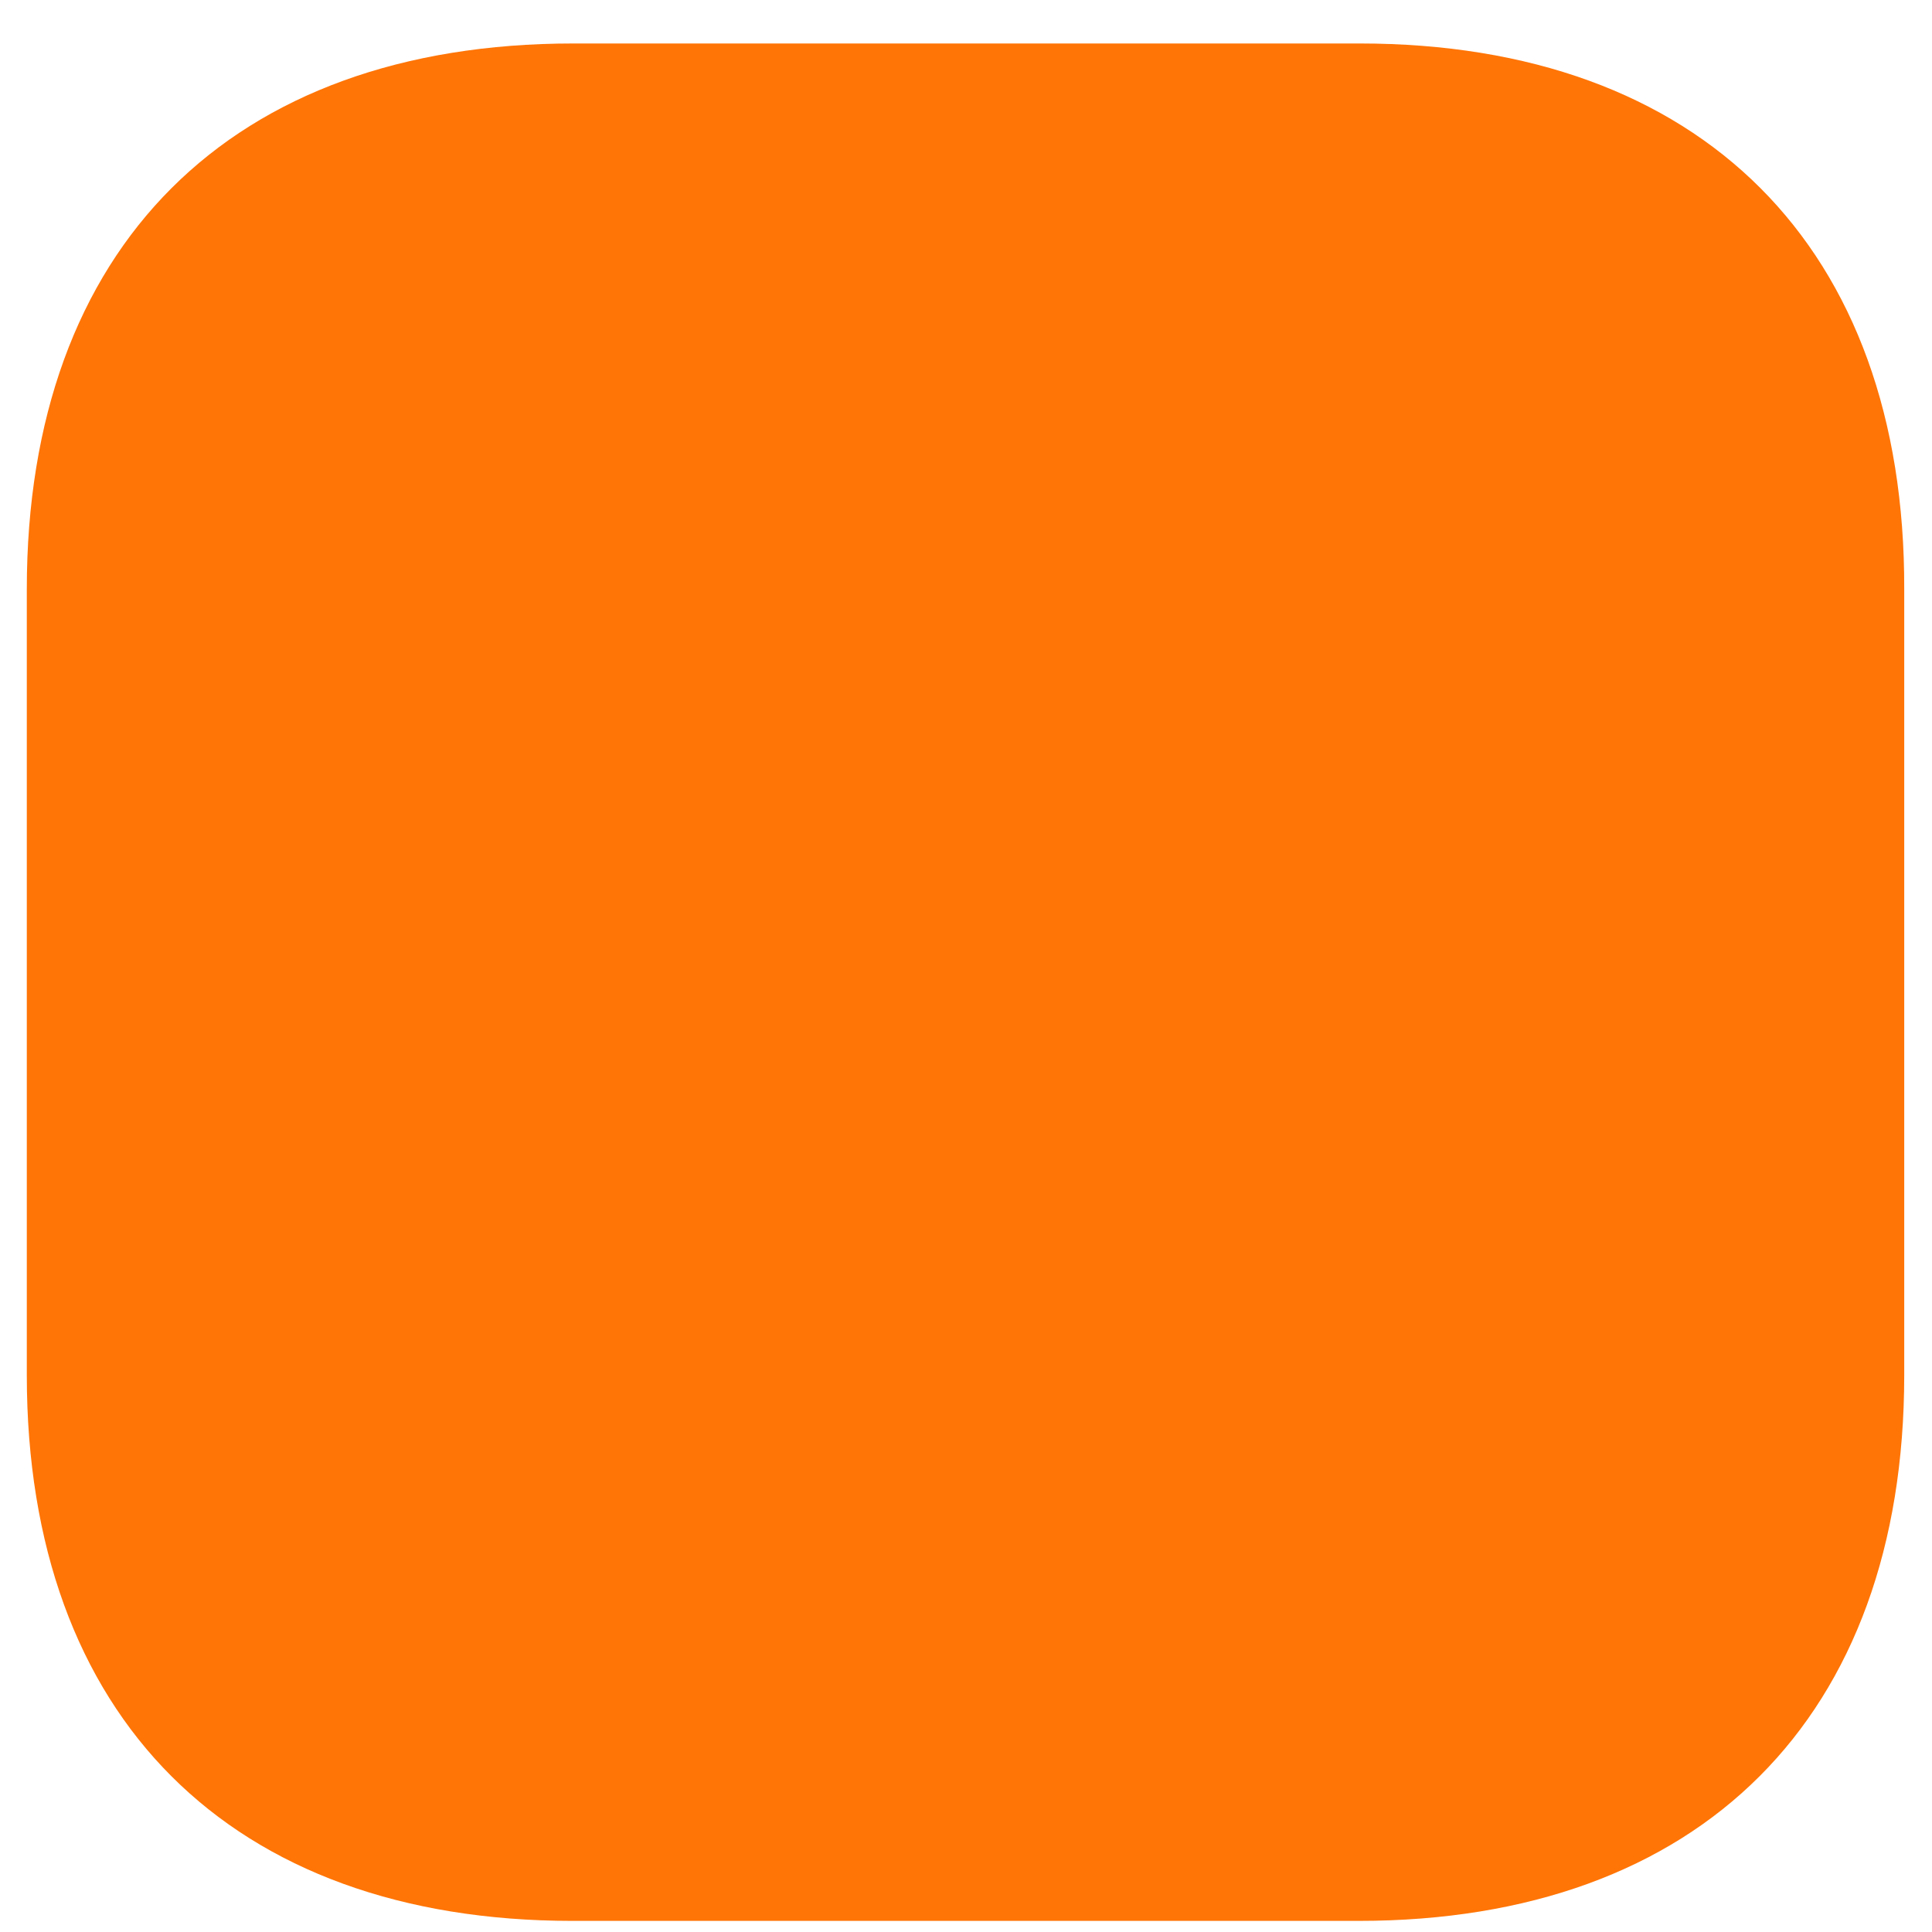<?xml version="1.0" encoding="UTF-8" standalone="no"?><svg width='24' height='24' viewBox='0 0 24 24' fill='none' xmlns='http://www.w3.org/2000/svg'>
<path d='M16.889 0.54H7.123C2.865 0.54 0.333 3.072 0.333 7.318V17.083C0.333 21.33 2.865 23.862 7.112 23.862H16.877C21.123 23.862 23.655 21.33 23.655 17.083V7.318C23.667 3.072 21.135 0.54 16.889 0.54Z' fill='#FF7506'/>
</svg>
